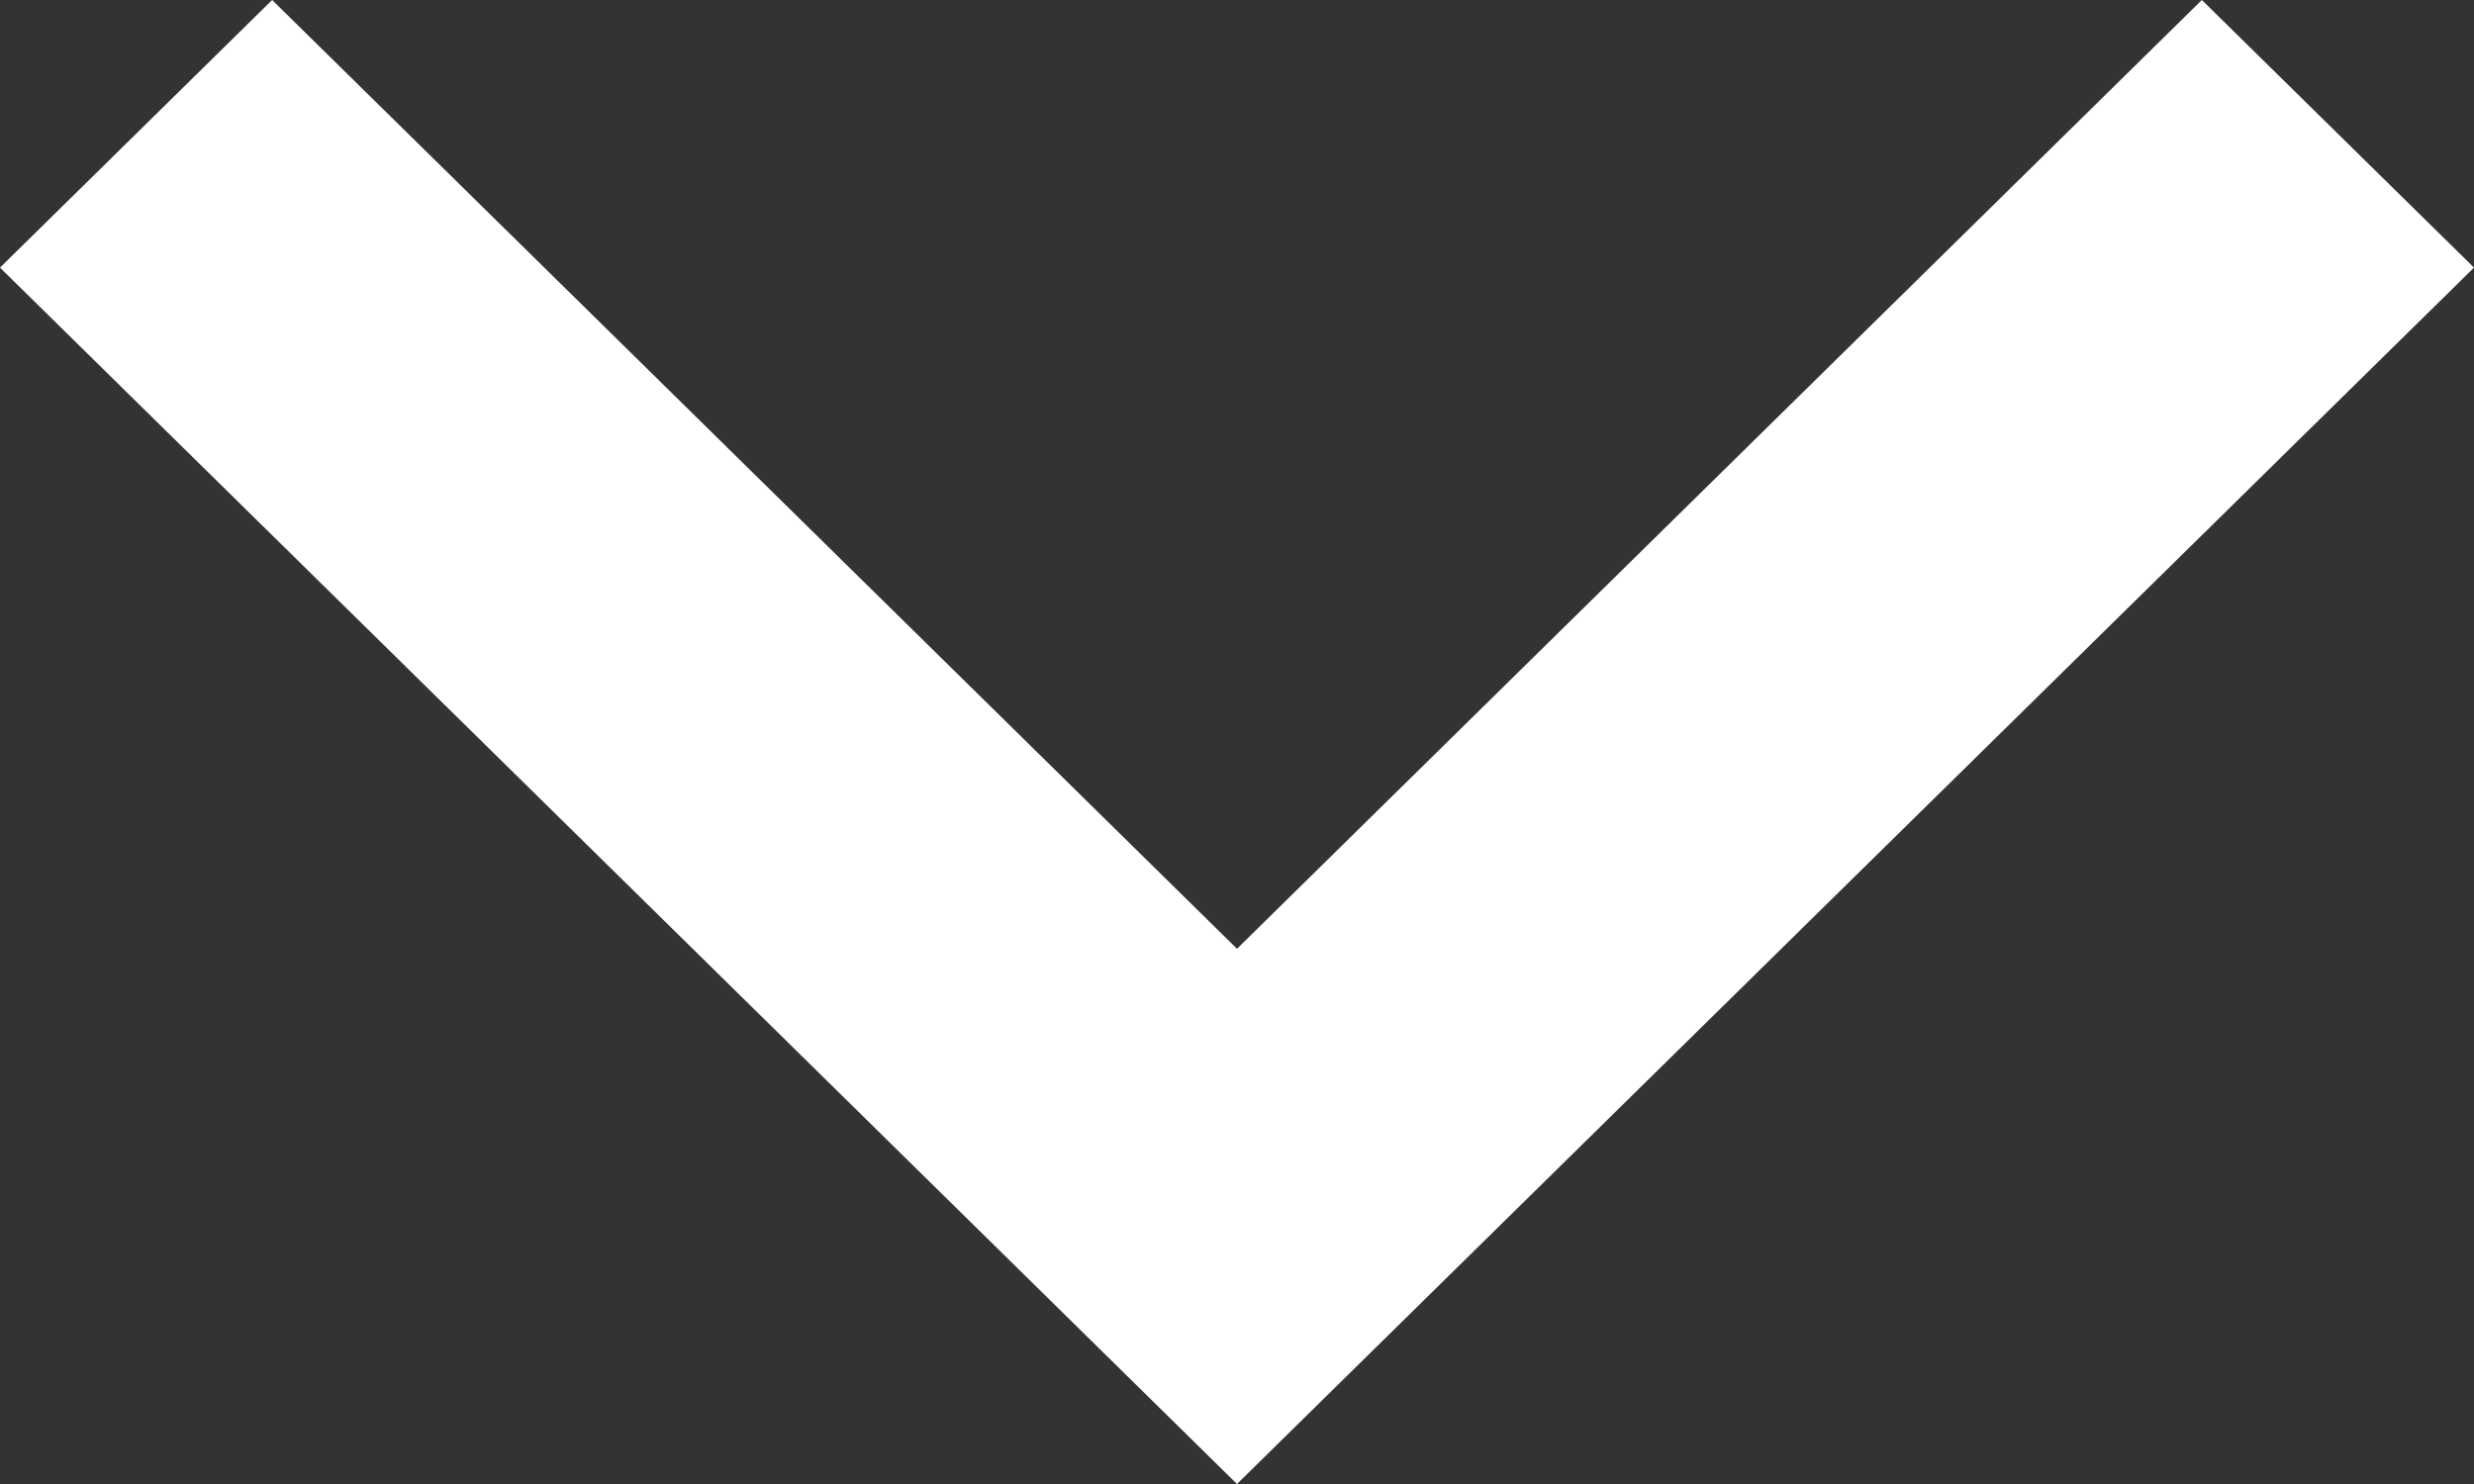 <?xml version="1.0" encoding="UTF-8"?>
<svg width="15px" height="9px" viewBox="0 0 15 9" version="1.1" xmlns="http://www.w3.org/2000/svg" xmlns:xlink="http://www.w3.org/1999/xlink">
    <rect x="0" y="0" width="15" height="9" fill="#333333" stroke="none"/>
    <title>arrow-down-md-white-icon</title>
    <g id="Page-1" stroke="none" stroke-width="1" fill-rule="evenodd">
        <g id="icons_sprite" transform="translate(-483, -155)" fill="#FFFFFF" fill-rule="nonzero">
            <g id="icons_sprite_19_08_svg">
                <polygon id="arrow-down-md-white-icon" transform="translate(490.5, 159.5) rotate(-90) translate(-490.5, -159.5) " points="486 159.5 493.377 152 495 153.65 489.246 159.5 495 165.35 493.377 167"></polygon>
            </g>
        </g>
    </g>
</svg>
